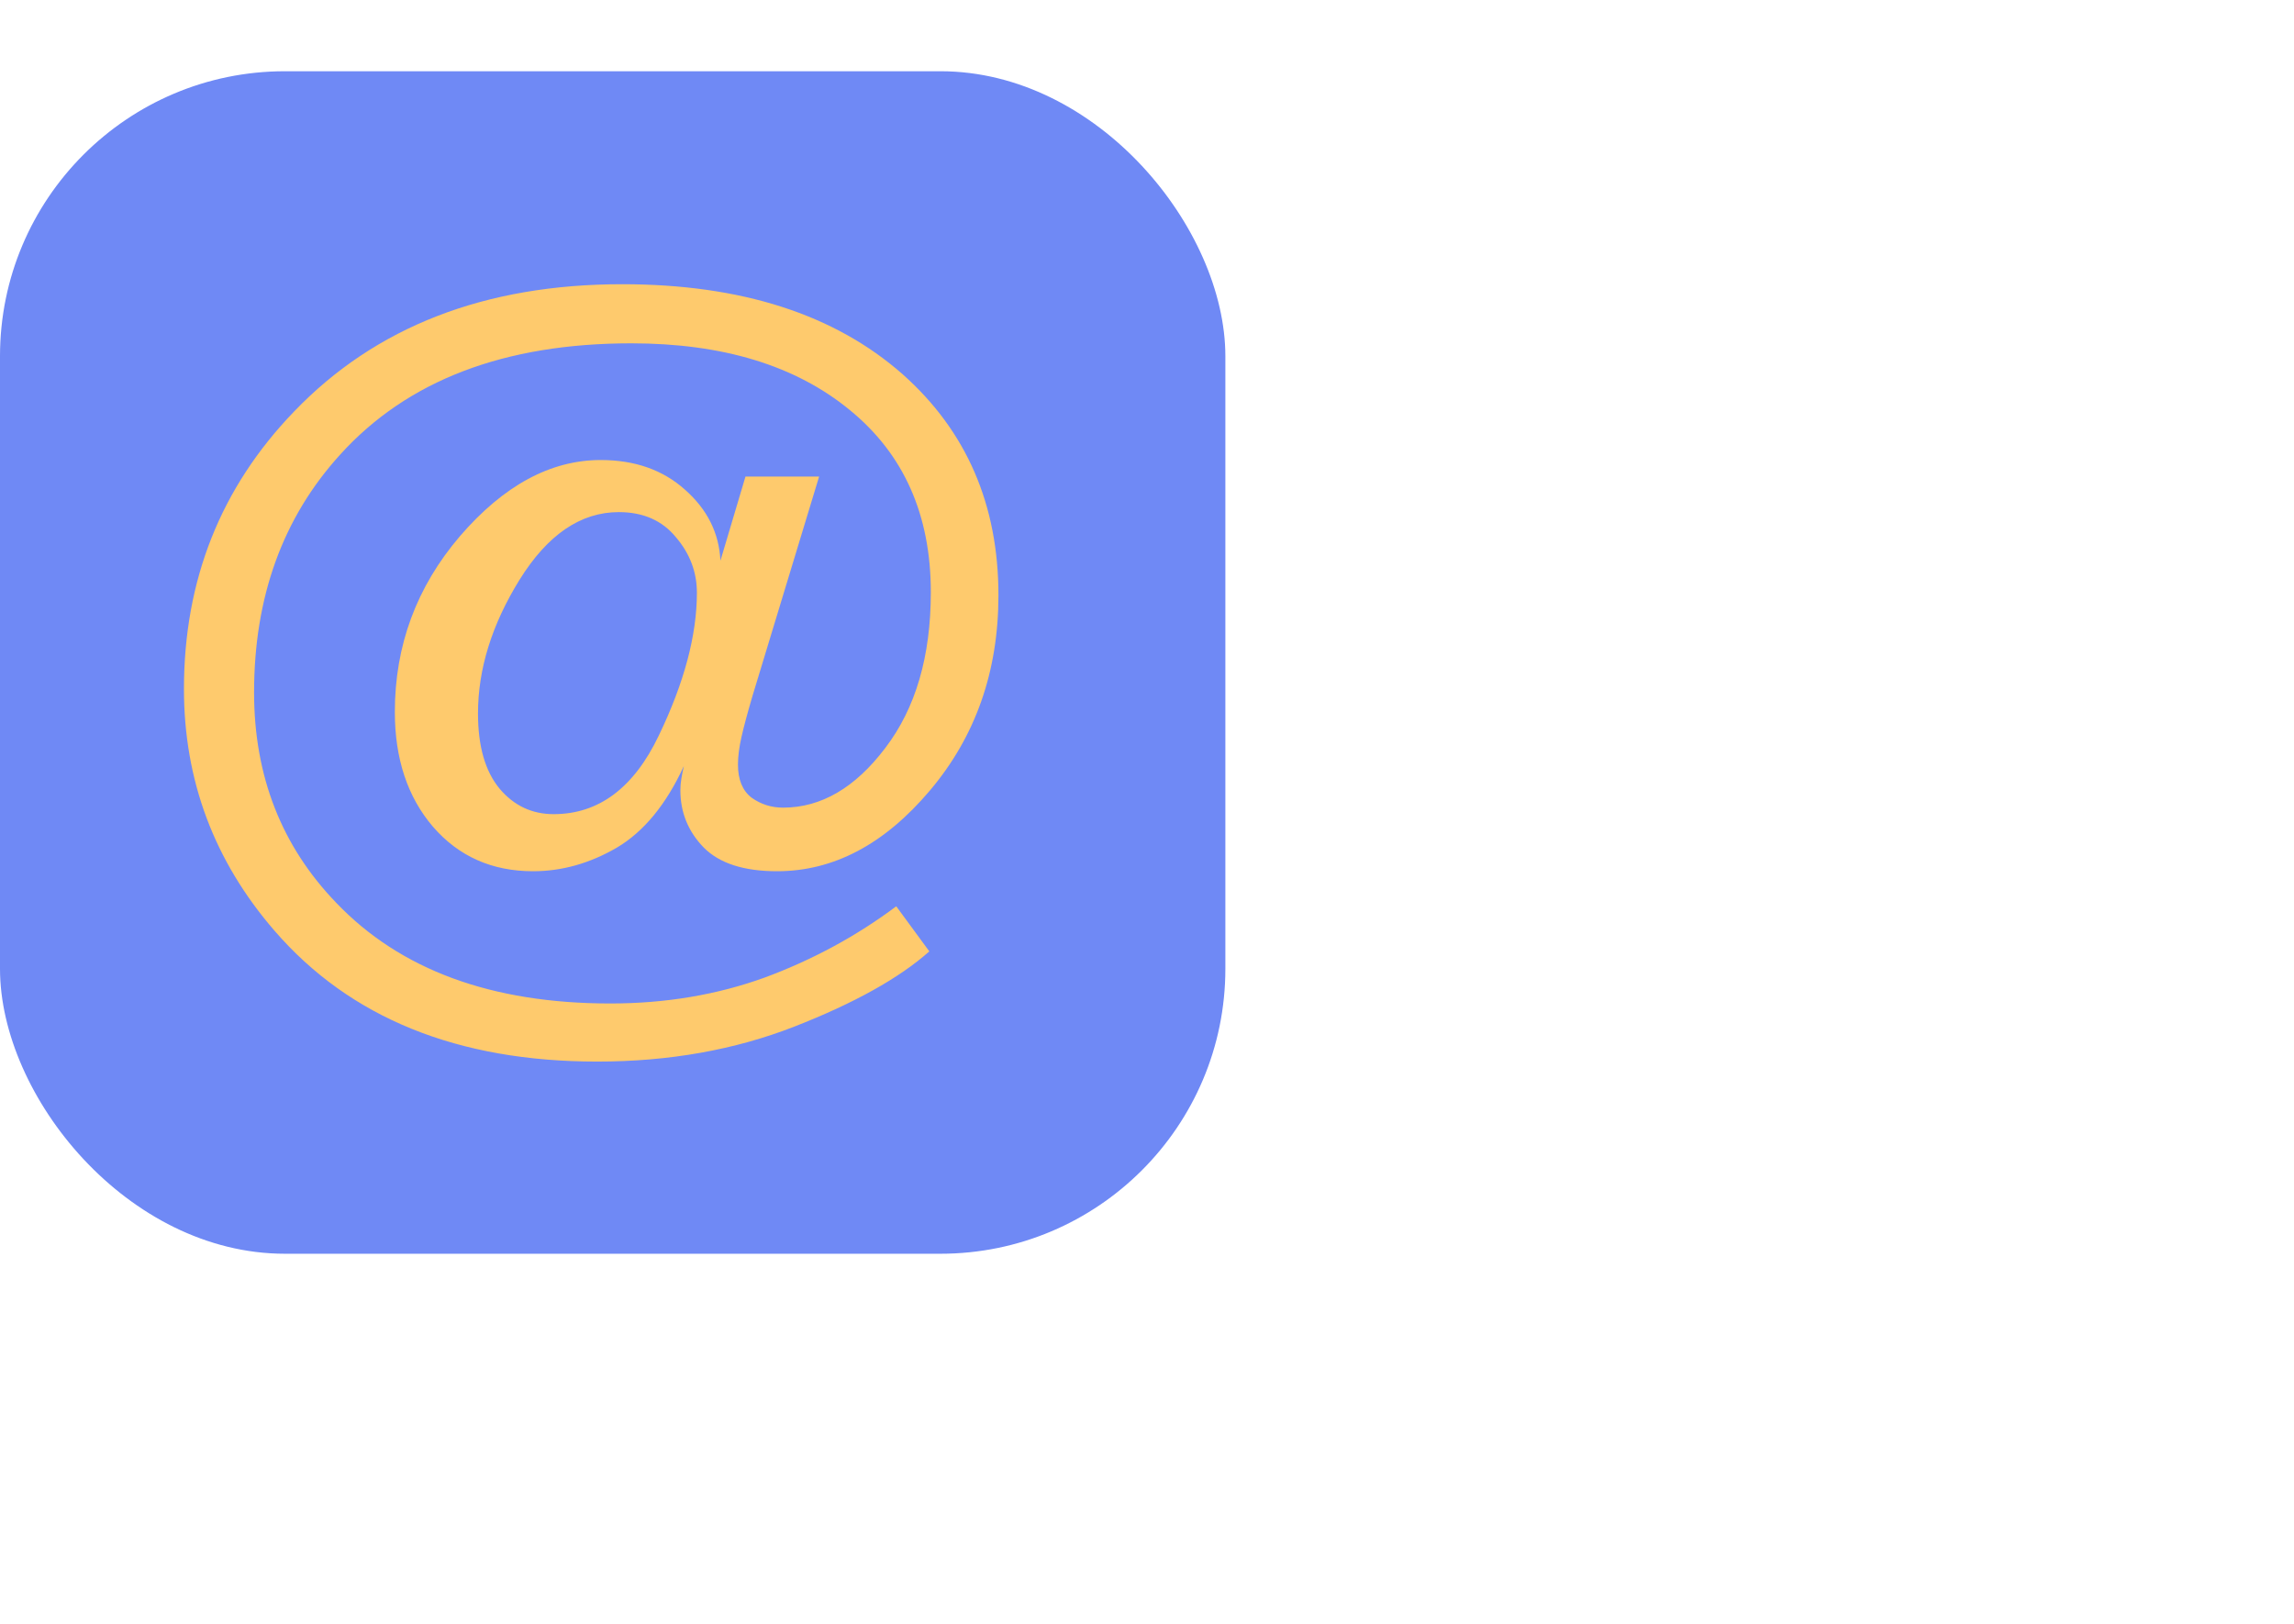 <svg width="161" height="114" viewBox="0 0 161 114" fill="none" xmlns="http://www.w3.org/2000/svg">
<rect y="5" width="86" height="83" rx="20" fill="#6F89F5"/>
<path d="M48.91 41.605C48.91 40.152 48.418 38.852 47.434 37.703C46.473 36.531 45.137 35.945 43.426 35.945C40.754 35.945 38.434 37.527 36.465 40.691C34.52 43.832 33.547 46.961 33.547 50.078C33.547 52.375 34.051 54.133 35.059 55.352C36.066 56.547 37.332 57.145 38.855 57.145C42.02 57.145 44.48 55.305 46.238 51.625C48.02 47.922 48.91 44.582 48.91 41.605ZM41.914 74.512C32.117 74.512 24.57 71.453 19.273 65.336C15.031 60.438 12.91 54.777 12.91 48.355C12.91 40.715 15.488 34.223 20.645 28.879C26.363 22.926 34.039 19.949 43.672 19.949C52.016 19.949 58.578 22.059 63.359 26.277C67.836 30.262 70.074 35.43 70.074 41.781C70.074 47.125 68.469 51.695 65.258 55.492C62.07 59.266 58.496 61.152 54.535 61.152C52.215 61.152 50.504 60.602 49.402 59.5C48.301 58.375 47.75 57.027 47.75 55.457C47.75 55.199 47.773 54.93 47.82 54.648C47.867 54.367 47.926 54.074 47.996 53.77C46.754 56.465 45.184 58.375 43.285 59.5C41.387 60.602 39.43 61.152 37.414 61.152C34.531 61.152 32.188 60.109 30.383 58.023C28.602 55.938 27.711 53.254 27.711 49.973C27.711 45.309 29.234 41.195 32.281 37.633C35.352 34.07 38.645 32.289 42.16 32.289C44.551 32.289 46.52 32.98 48.066 34.363C49.637 35.746 50.469 37.41 50.562 39.355L52.32 33.449H57.488L52.812 48.848C52.461 50.043 52.203 51.004 52.039 51.73C51.875 52.457 51.793 53.102 51.793 53.664C51.793 54.719 52.109 55.492 52.742 55.984C53.398 56.453 54.137 56.688 54.957 56.688C57.629 56.688 60.02 55.293 62.129 52.504C64.262 49.715 65.328 46.07 65.328 41.57C65.328 36.133 63.43 31.867 59.633 28.773C55.836 25.656 50.727 24.098 44.305 24.098C35.398 24.098 28.59 26.699 23.879 31.902C19.848 36.332 17.832 41.898 17.832 48.602C17.832 54.461 19.754 59.383 23.598 63.367C28.098 68.078 34.508 70.434 42.828 70.434C46.719 70.434 50.34 69.824 53.691 68.606C57.043 67.363 60.113 65.699 62.902 63.613L65.223 66.777C63.113 68.652 59.961 70.41 55.766 72.051C51.57 73.691 46.953 74.512 41.914 74.512Z" fill="#FECA6D"/>
</svg>
